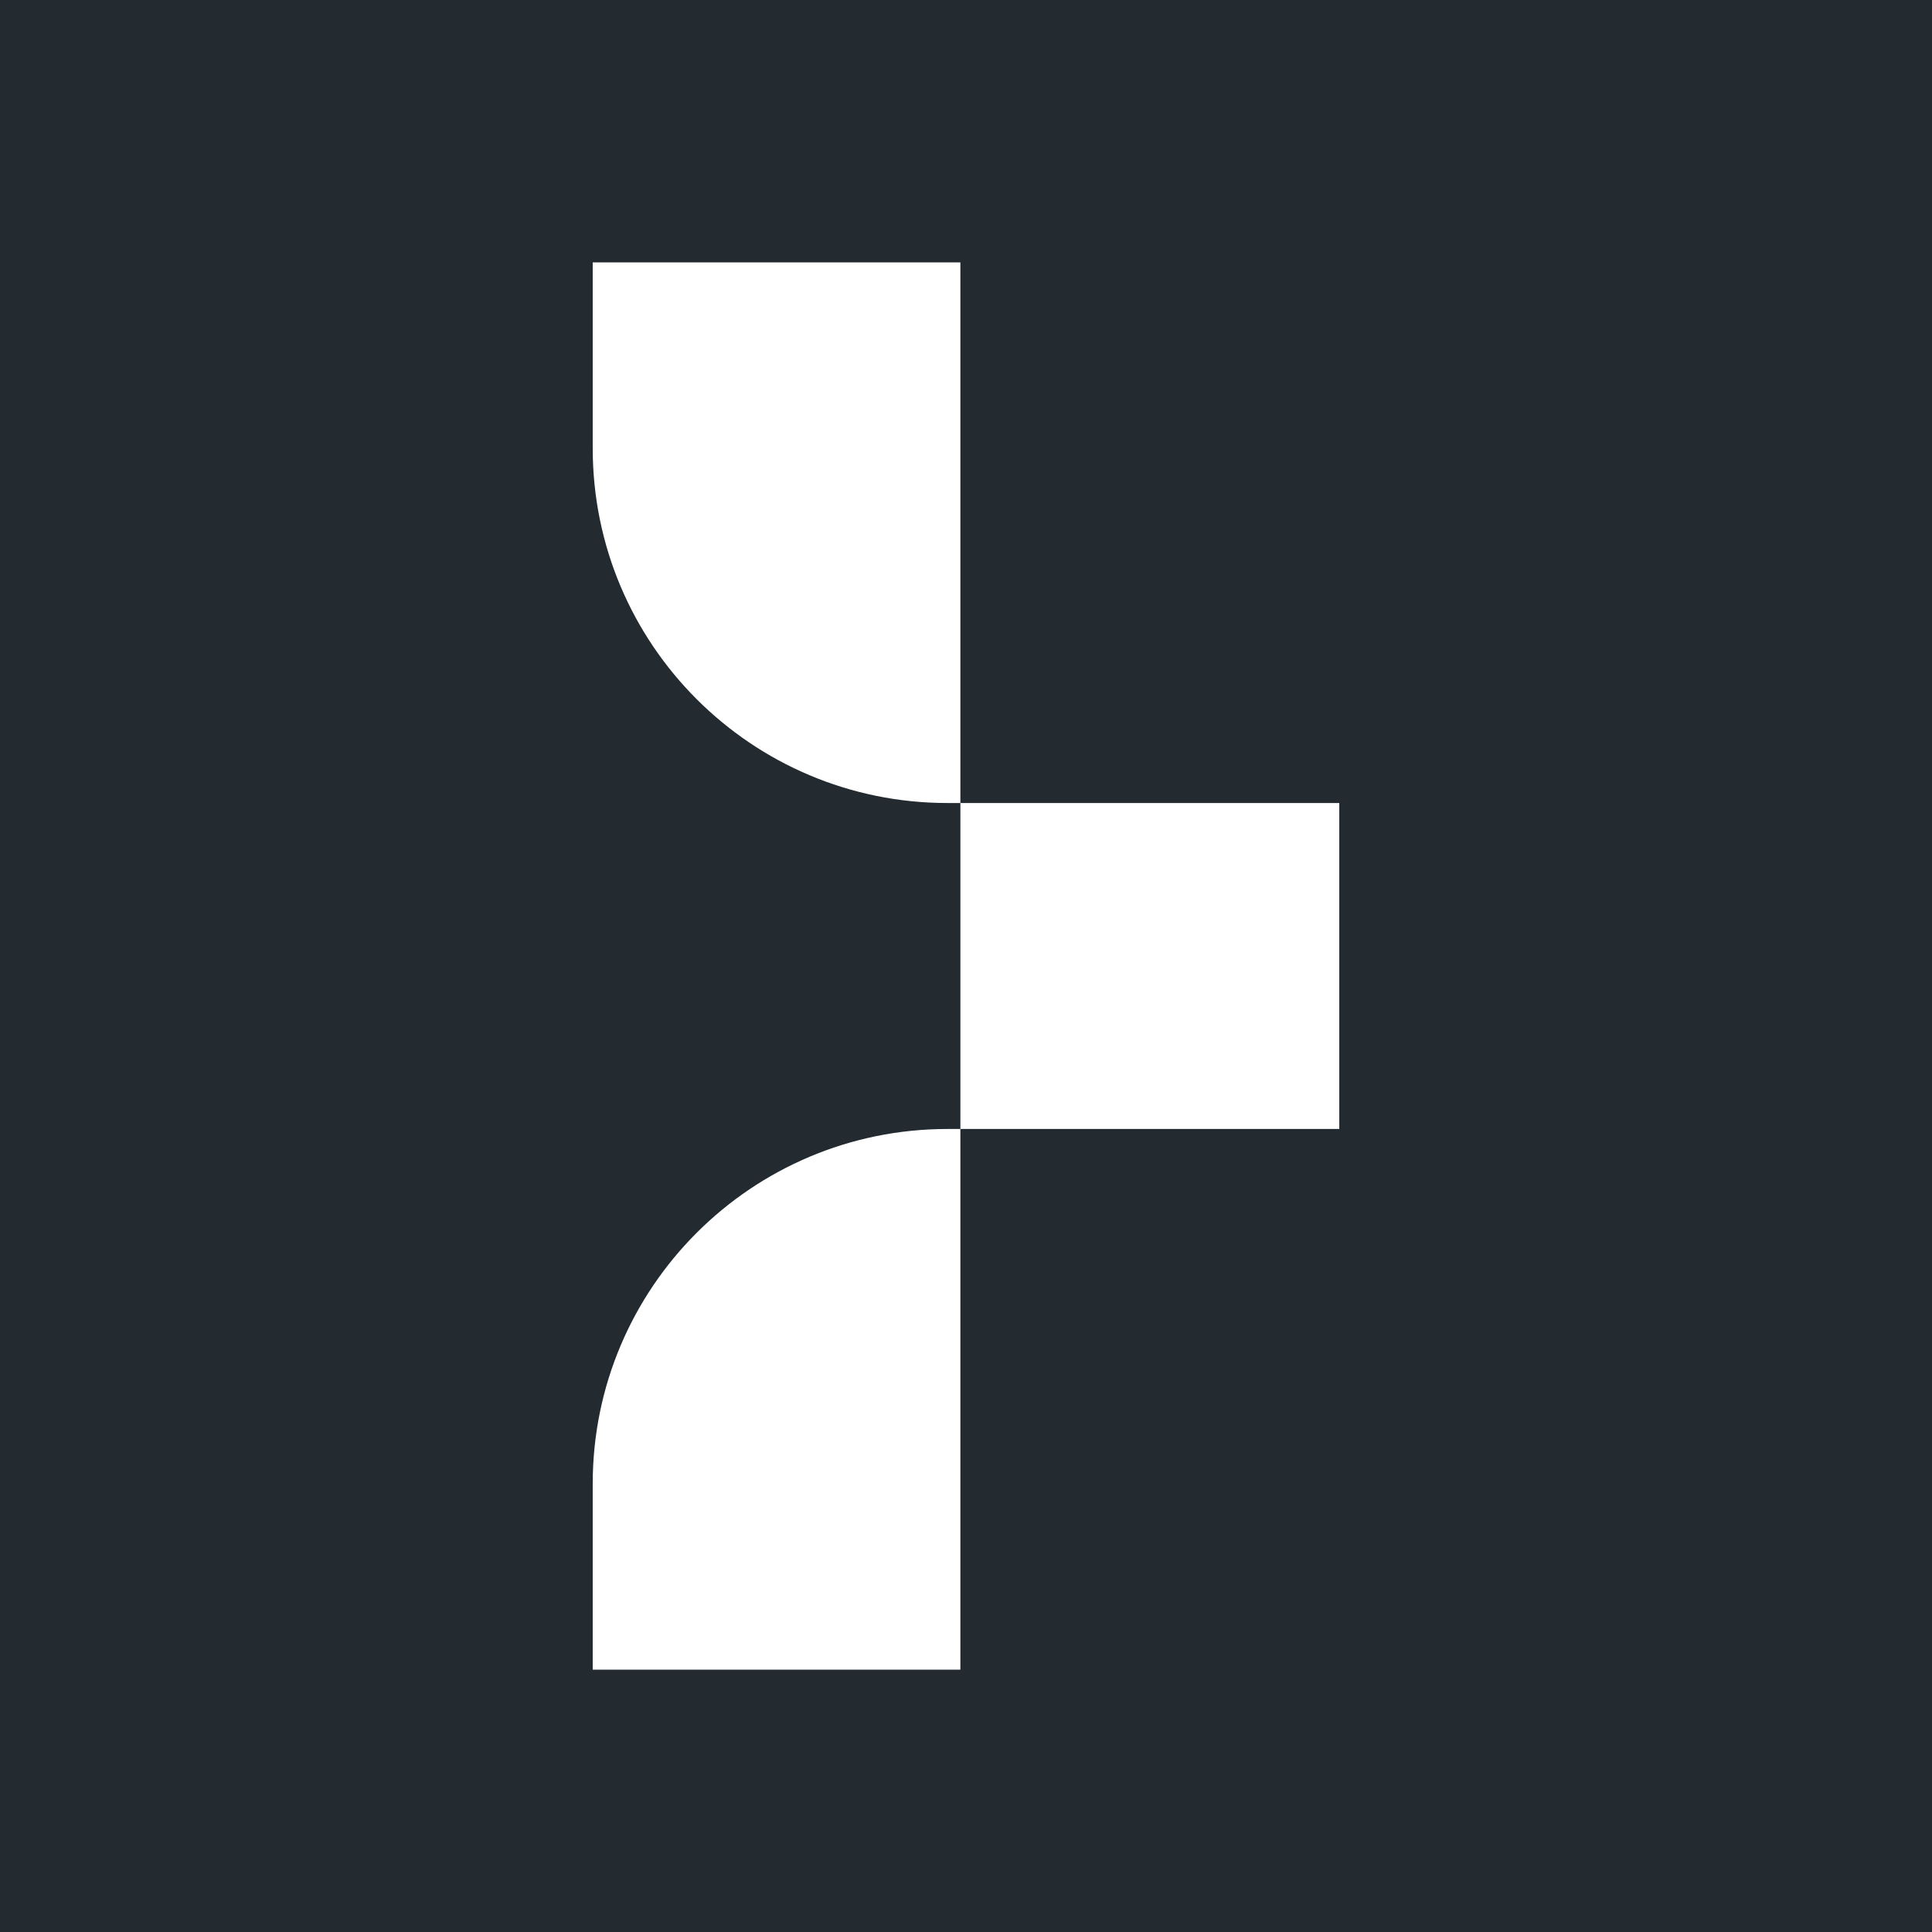 <svg xmlns="http://www.w3.org/2000/svg" id="Capa_2" data-name="Capa 2" viewBox="0 0 1000 1000"><defs><style>.cls-1{fill:#fff}</style></defs><g id="Capa_1-2" data-name="Capa 1"><path d="M0 0h1000v1000H0z" style="fill:#232b31"/><g data-name="Capa 1-2"><path d="M497.1 415.64h196.11v168.71H497.1zM306.79 135.8v96.22c0 101.43 82.19 183.62 183.62 183.62h6.68V135.8H306.78ZM306.79 864.2v-96.22c0-101.43 82.19-183.62 183.62-183.62h6.68V864.2H306.78Z" class="cls-1"/></g></g></svg>